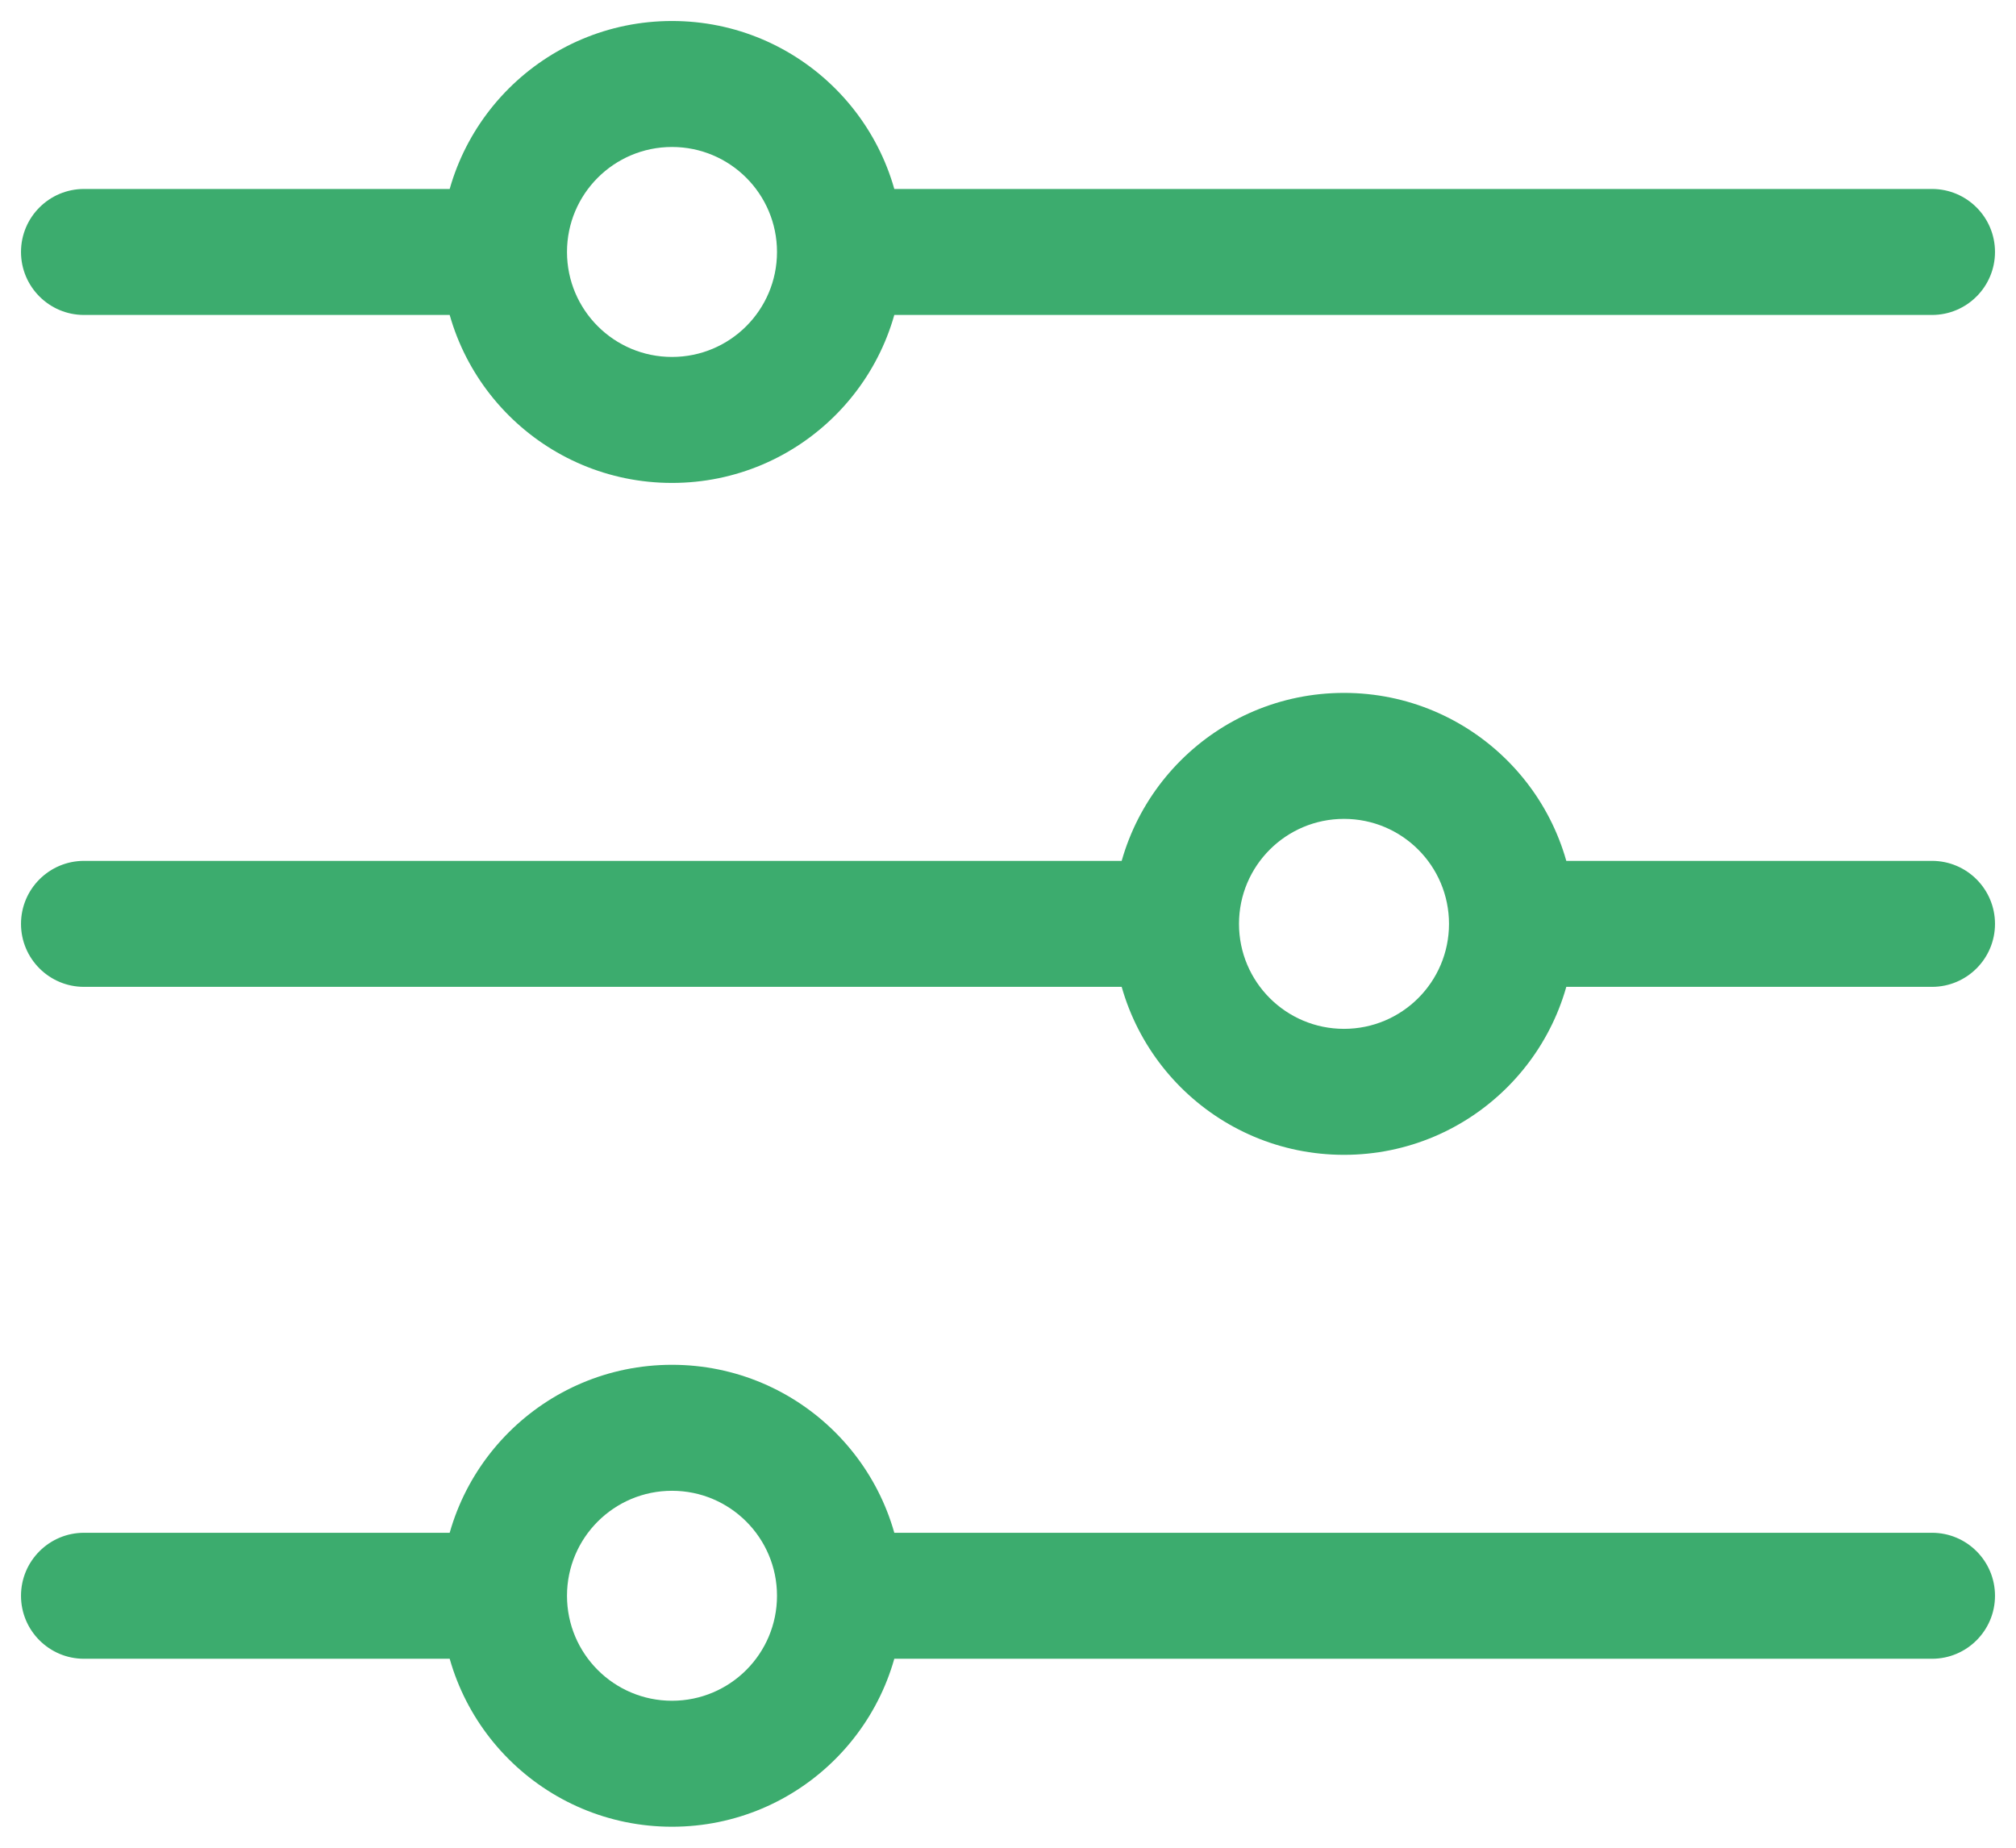 <svg width="48" height="44" viewBox="0 0 48 44" fill="none" xmlns="http://www.w3.org/2000/svg" xmlns:xlink="http://www.w3.org/1999/xlink">
<path d="M46,7.5C46.828,7.5 47.5,6.828 47.5,6C47.5,5.172 46.828,4.5 46,4.5L46,7.5ZM2,4.5C1.172,4.5 0.5,5.172 0.5,6C0.5,6.828 1.172,7.5 2,7.5L2,4.5ZM12,6L13.5,6L12,6ZM16,10L16,8.5L16,10ZM16,2L16,0.5L16,2ZM46,39.5C46.828,39.5 47.5,38.828 47.5,38C47.5,37.172 46.828,36.5 46,36.5L46,39.5ZM2,36.5C1.172,36.5 0.5,37.172 0.5,38C0.5,38.828 1.172,39.5 2,39.5L2,36.5ZM12,38L13.5,38L12,38ZM16,42L16,40.5L16,42ZM16,34L16,32.5L16,34ZM46,23.5C46.828,23.5 47.5,22.828 47.5,22C47.5,21.172 46.828,20.5 46,20.5L46,23.5ZM2,20.5C1.172,20.5 0.5,21.172 0.5,22C0.5,22.828 1.172,23.5 2,23.5L2,20.5ZM28,22L29.5,22L28,22ZM32,26L32,24.5L32,26ZM32,18L32,16.5L32,18ZM20,7.5L46,7.5L46,4.5L20,4.5L20,7.5ZM2,7.5L12,7.5L12,4.5L2,4.5L2,7.5ZM18.5,6C18.5,7.381 17.381,8.5 16,8.5L16,11.5C19.038,11.5 21.5,9.038 21.5,6L18.5,6ZM16,8.5C14.619,8.5 13.5,7.381 13.5,6L10.5,6C10.5,9.038 12.962,11.5 16,11.5L16,8.5ZM13.5,6C13.5,4.619 14.619,3.5 16,3.5L16,0.5C12.962,0.5 10.5,2.962 10.5,6L13.5,6ZM16,3.5C17.381,3.5 18.5,4.619 18.5,6L21.5,6C21.5,2.962 19.038,0.5 16,0.5L16,3.5ZM20,39.5L46,39.5L46,36.5L20,36.5L20,39.5ZM2,39.5L12,39.5L12,36.5L2,36.5L2,39.5ZM18.5,38C18.5,39.381 17.381,40.5 16,40.5L16,43.5C19.038,43.5 21.5,41.038 21.5,38L18.5,38ZM16,40.5C14.619,40.5 13.5,39.381 13.5,38L10.5,38C10.5,41.038 12.962,43.5 16,43.5L16,40.5ZM13.5,38C13.5,36.619 14.619,35.5 16,35.5L16,32.5C12.962,32.5 10.5,34.962 10.5,38L13.5,38ZM16,35.5C17.381,35.5 18.5,36.619 18.5,38L21.5,38C21.5,34.962 19.038,32.5 16,32.5L16,35.5ZM36,23.5L46,23.5L46,20.5L36,20.5L36,23.5ZM2,23.5L28,23.5L28,20.5L2,20.5L2,23.5ZM34.5,22C34.5,23.381 33.381,24.5 32,24.5L32,27.5C35.038,27.5 37.5,25.038 37.5,22L34.5,22ZM32,24.5C30.619,24.5 29.5,23.381 29.5,22L26.5,22C26.5,25.038 28.962,27.5 32,27.5L32,24.5ZM29.5,22C29.5,20.619 30.619,19.5 32,19.5L32,16.5C28.962,16.5 26.5,18.962 26.5,22L29.5,22ZM32,19.5C33.381,19.5 34.5,20.619 34.5,22L37.5,22C37.5,18.962 35.038,16.5 32,16.5L32,19.5Z" fill="#3CAC6E"/>
</svg>

